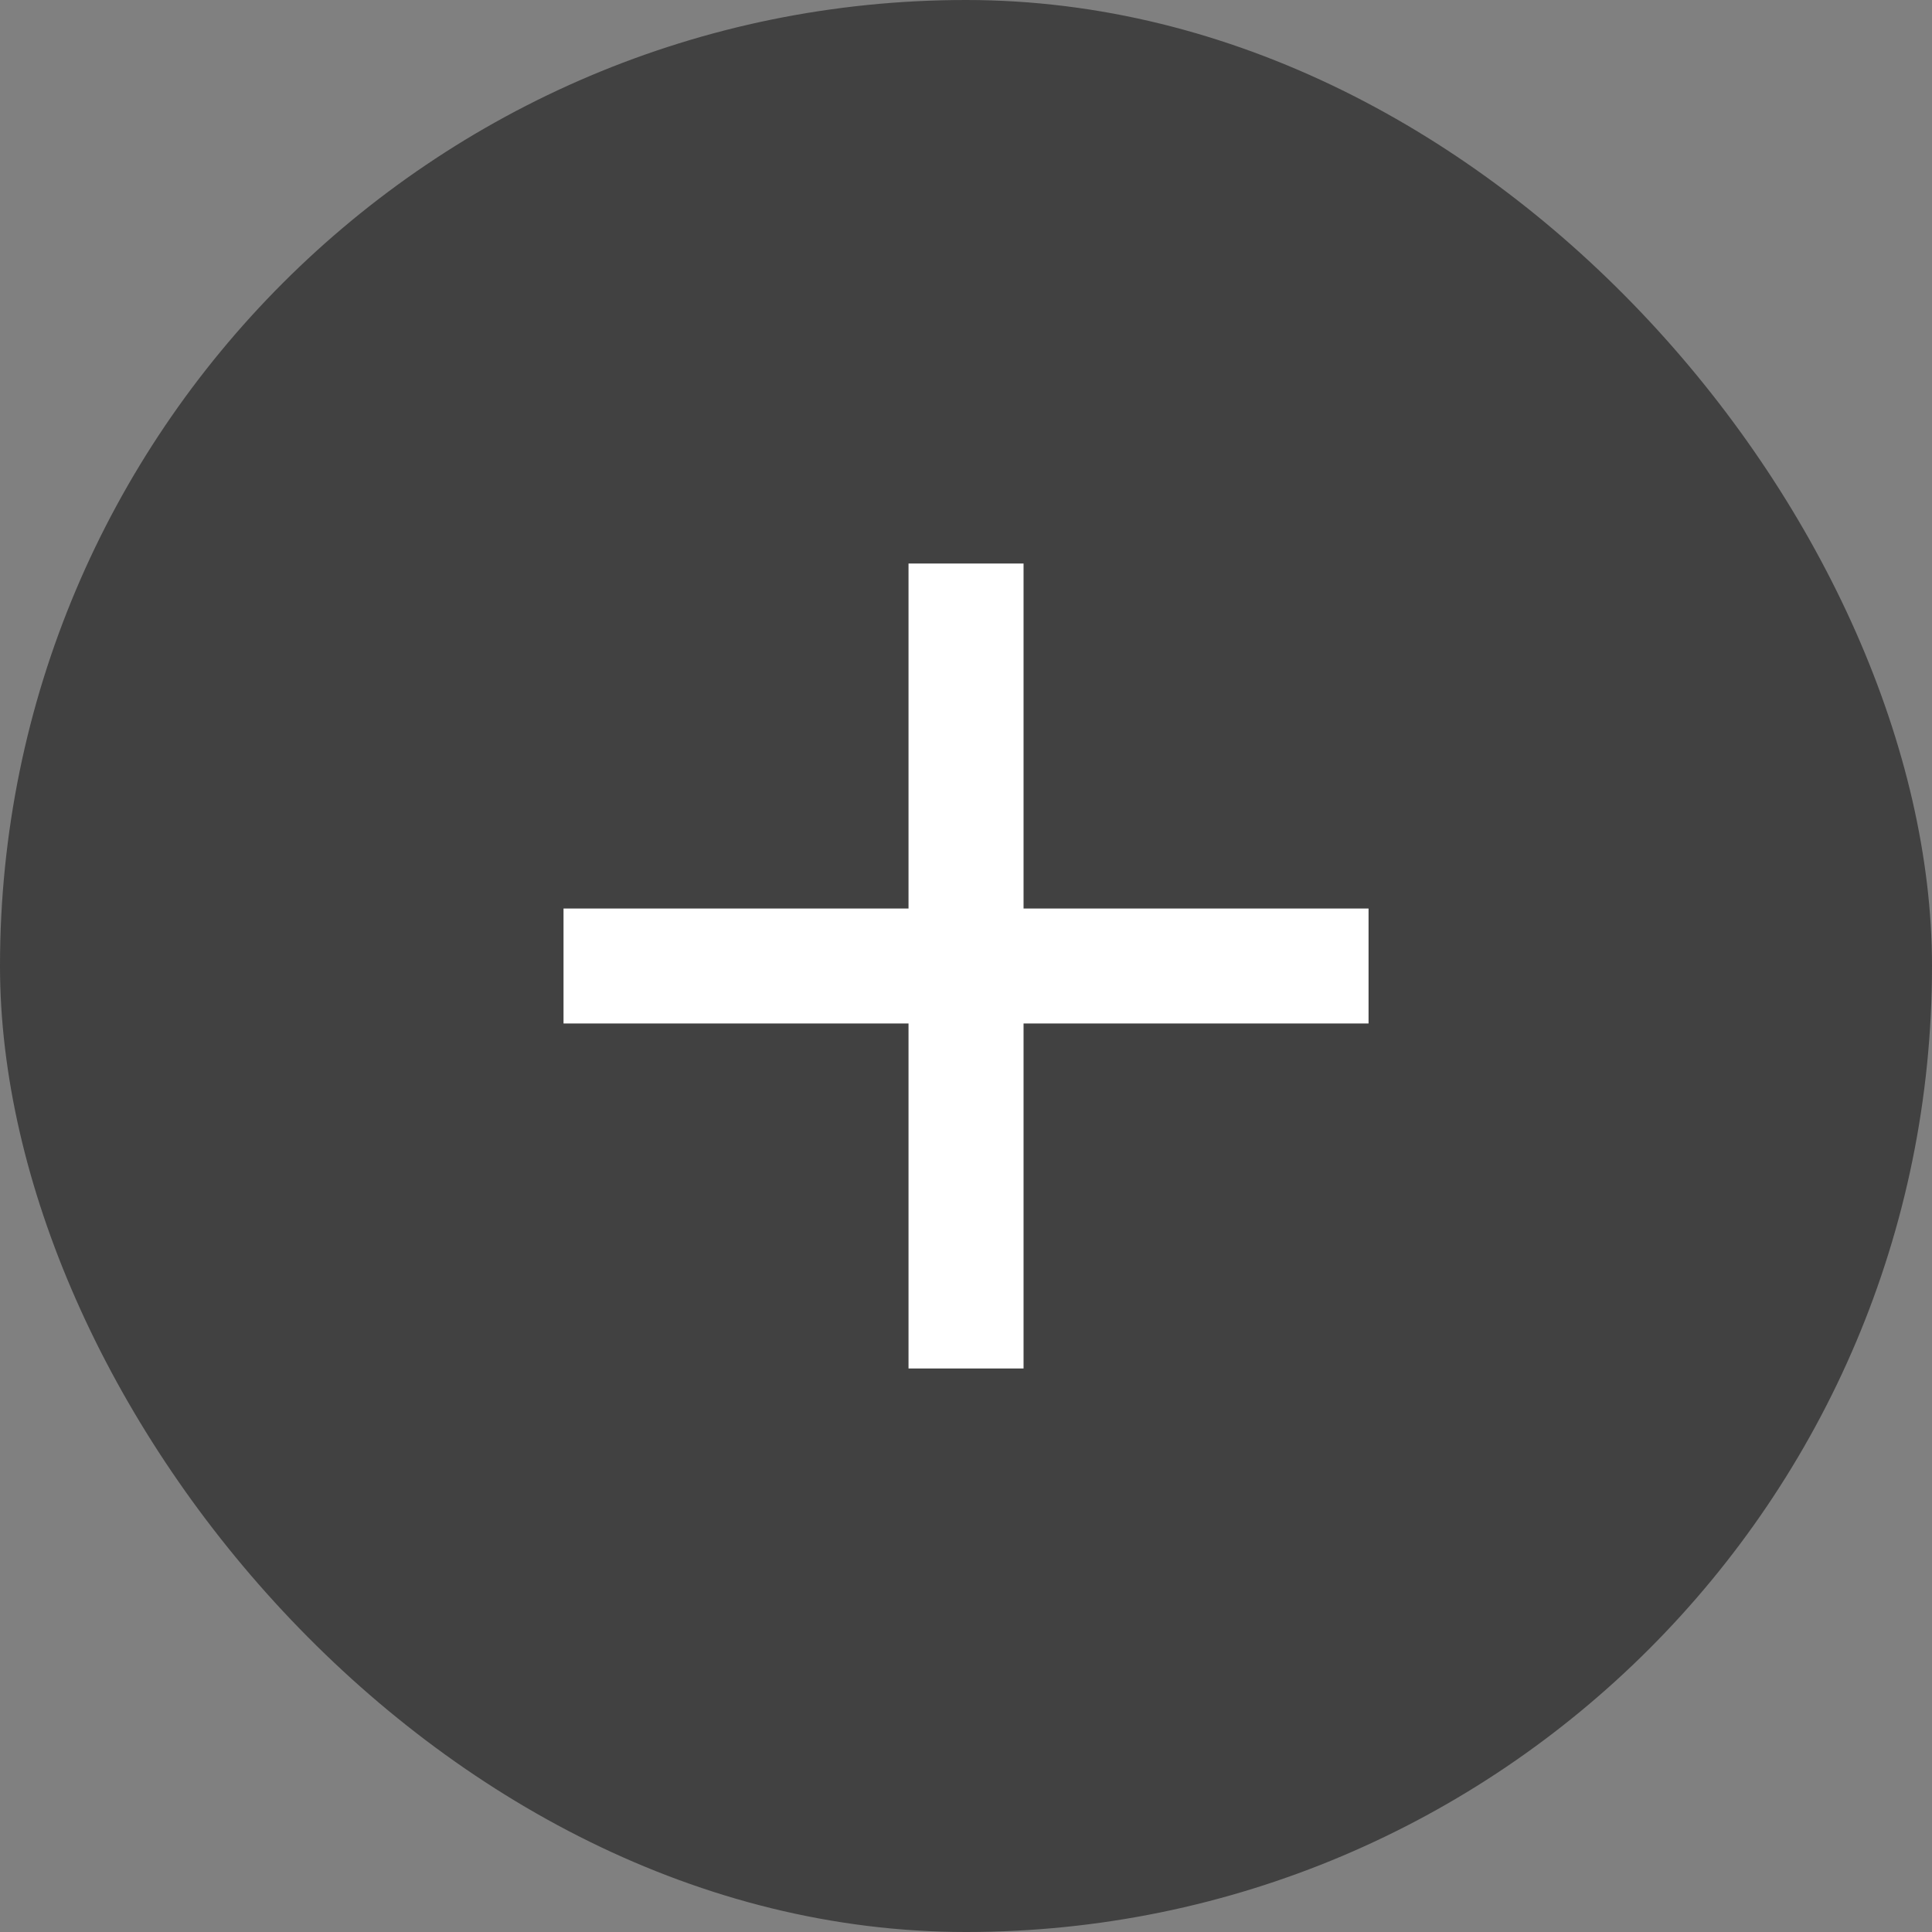 <svg width="28" height="28" viewBox="0 0 28 28" fill="none" xmlns="http://www.w3.org/2000/svg">
<rect x="0" y="0" width="28" height="28" fill="#808080" stroke="none"/>
<rect width="28" height="28" rx="14" fill="#414141"/>
<path d="M19.834 14.833H14.834V19.833H13.167V14.833H8.167V13.167H13.167V8.167H14.834V13.167H19.834V14.833Z" fill="white"/>
</svg>
